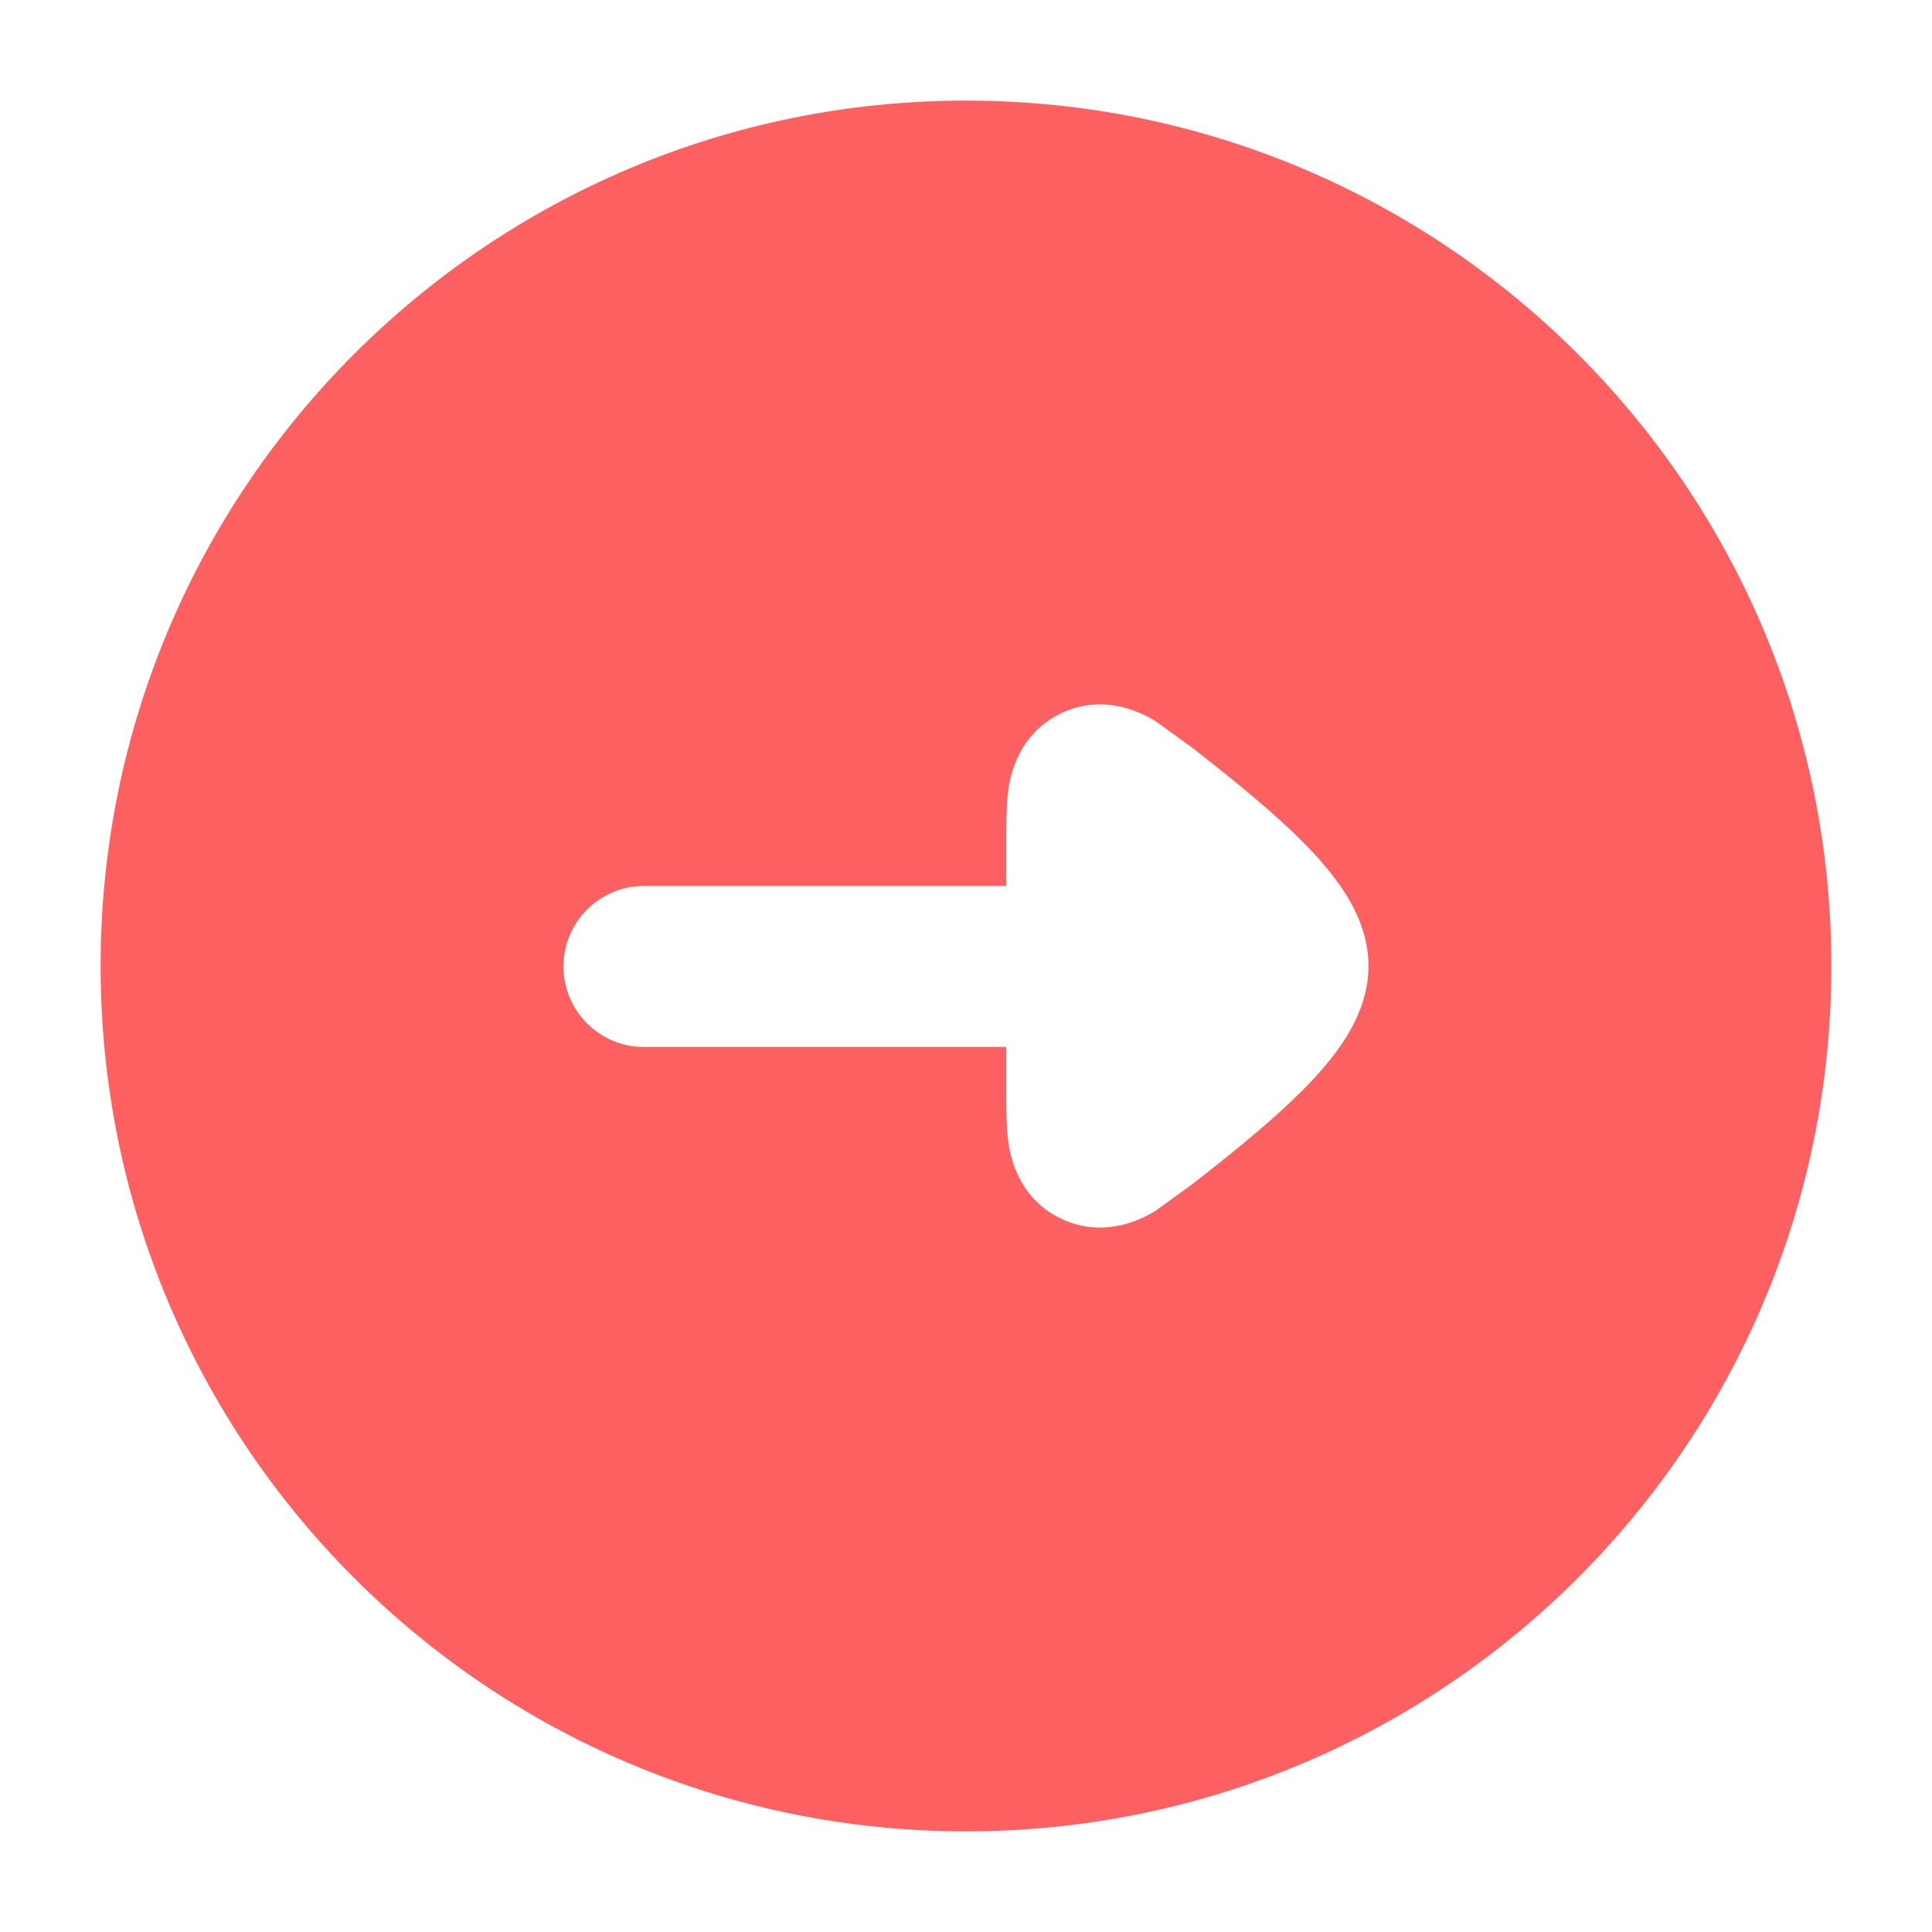 <svg width="24" height="24" viewBox="0 0 24 24" fill="none" xmlns="http://www.w3.org/2000/svg">
<path fill-rule="evenodd" clip-rule="evenodd" d="M12 1.25C17.937 1.25 22.75 6.063 22.75 12C22.75 17.937 17.937 22.75 12 22.75C6.063 22.75 1.25 17.937 1.25 12C1.25 6.063 6.063 1.25 12 1.25ZM7 12.006C7 12.558 7.448 13.006 8 13.006H12.5V13.588C12.5 13.764 12.5 13.98 12.522 14.156L12.522 14.159C12.538 14.286 12.61 14.862 13.175 15.136C13.742 15.411 14.242 15.109 14.351 15.044L14.819 14.705C15.195 14.41 15.709 14.005 16.1 13.624C16.296 13.434 16.497 13.217 16.656 12.986C16.797 12.781 17 12.431 17 12C17 11.569 16.797 11.219 16.656 11.014C16.497 10.783 16.296 10.566 16.1 10.376C15.709 9.995 15.195 9.59 14.819 9.295L14.351 8.956C14.242 8.891 13.742 8.589 13.175 8.864C12.61 9.138 12.538 9.714 12.522 9.841L12.522 9.844C12.5 10.02 12.5 10.236 12.5 10.412V11.006H8C7.448 11.006 7 11.454 7 12.006Z" fill="#FD6060"/>
</svg>
